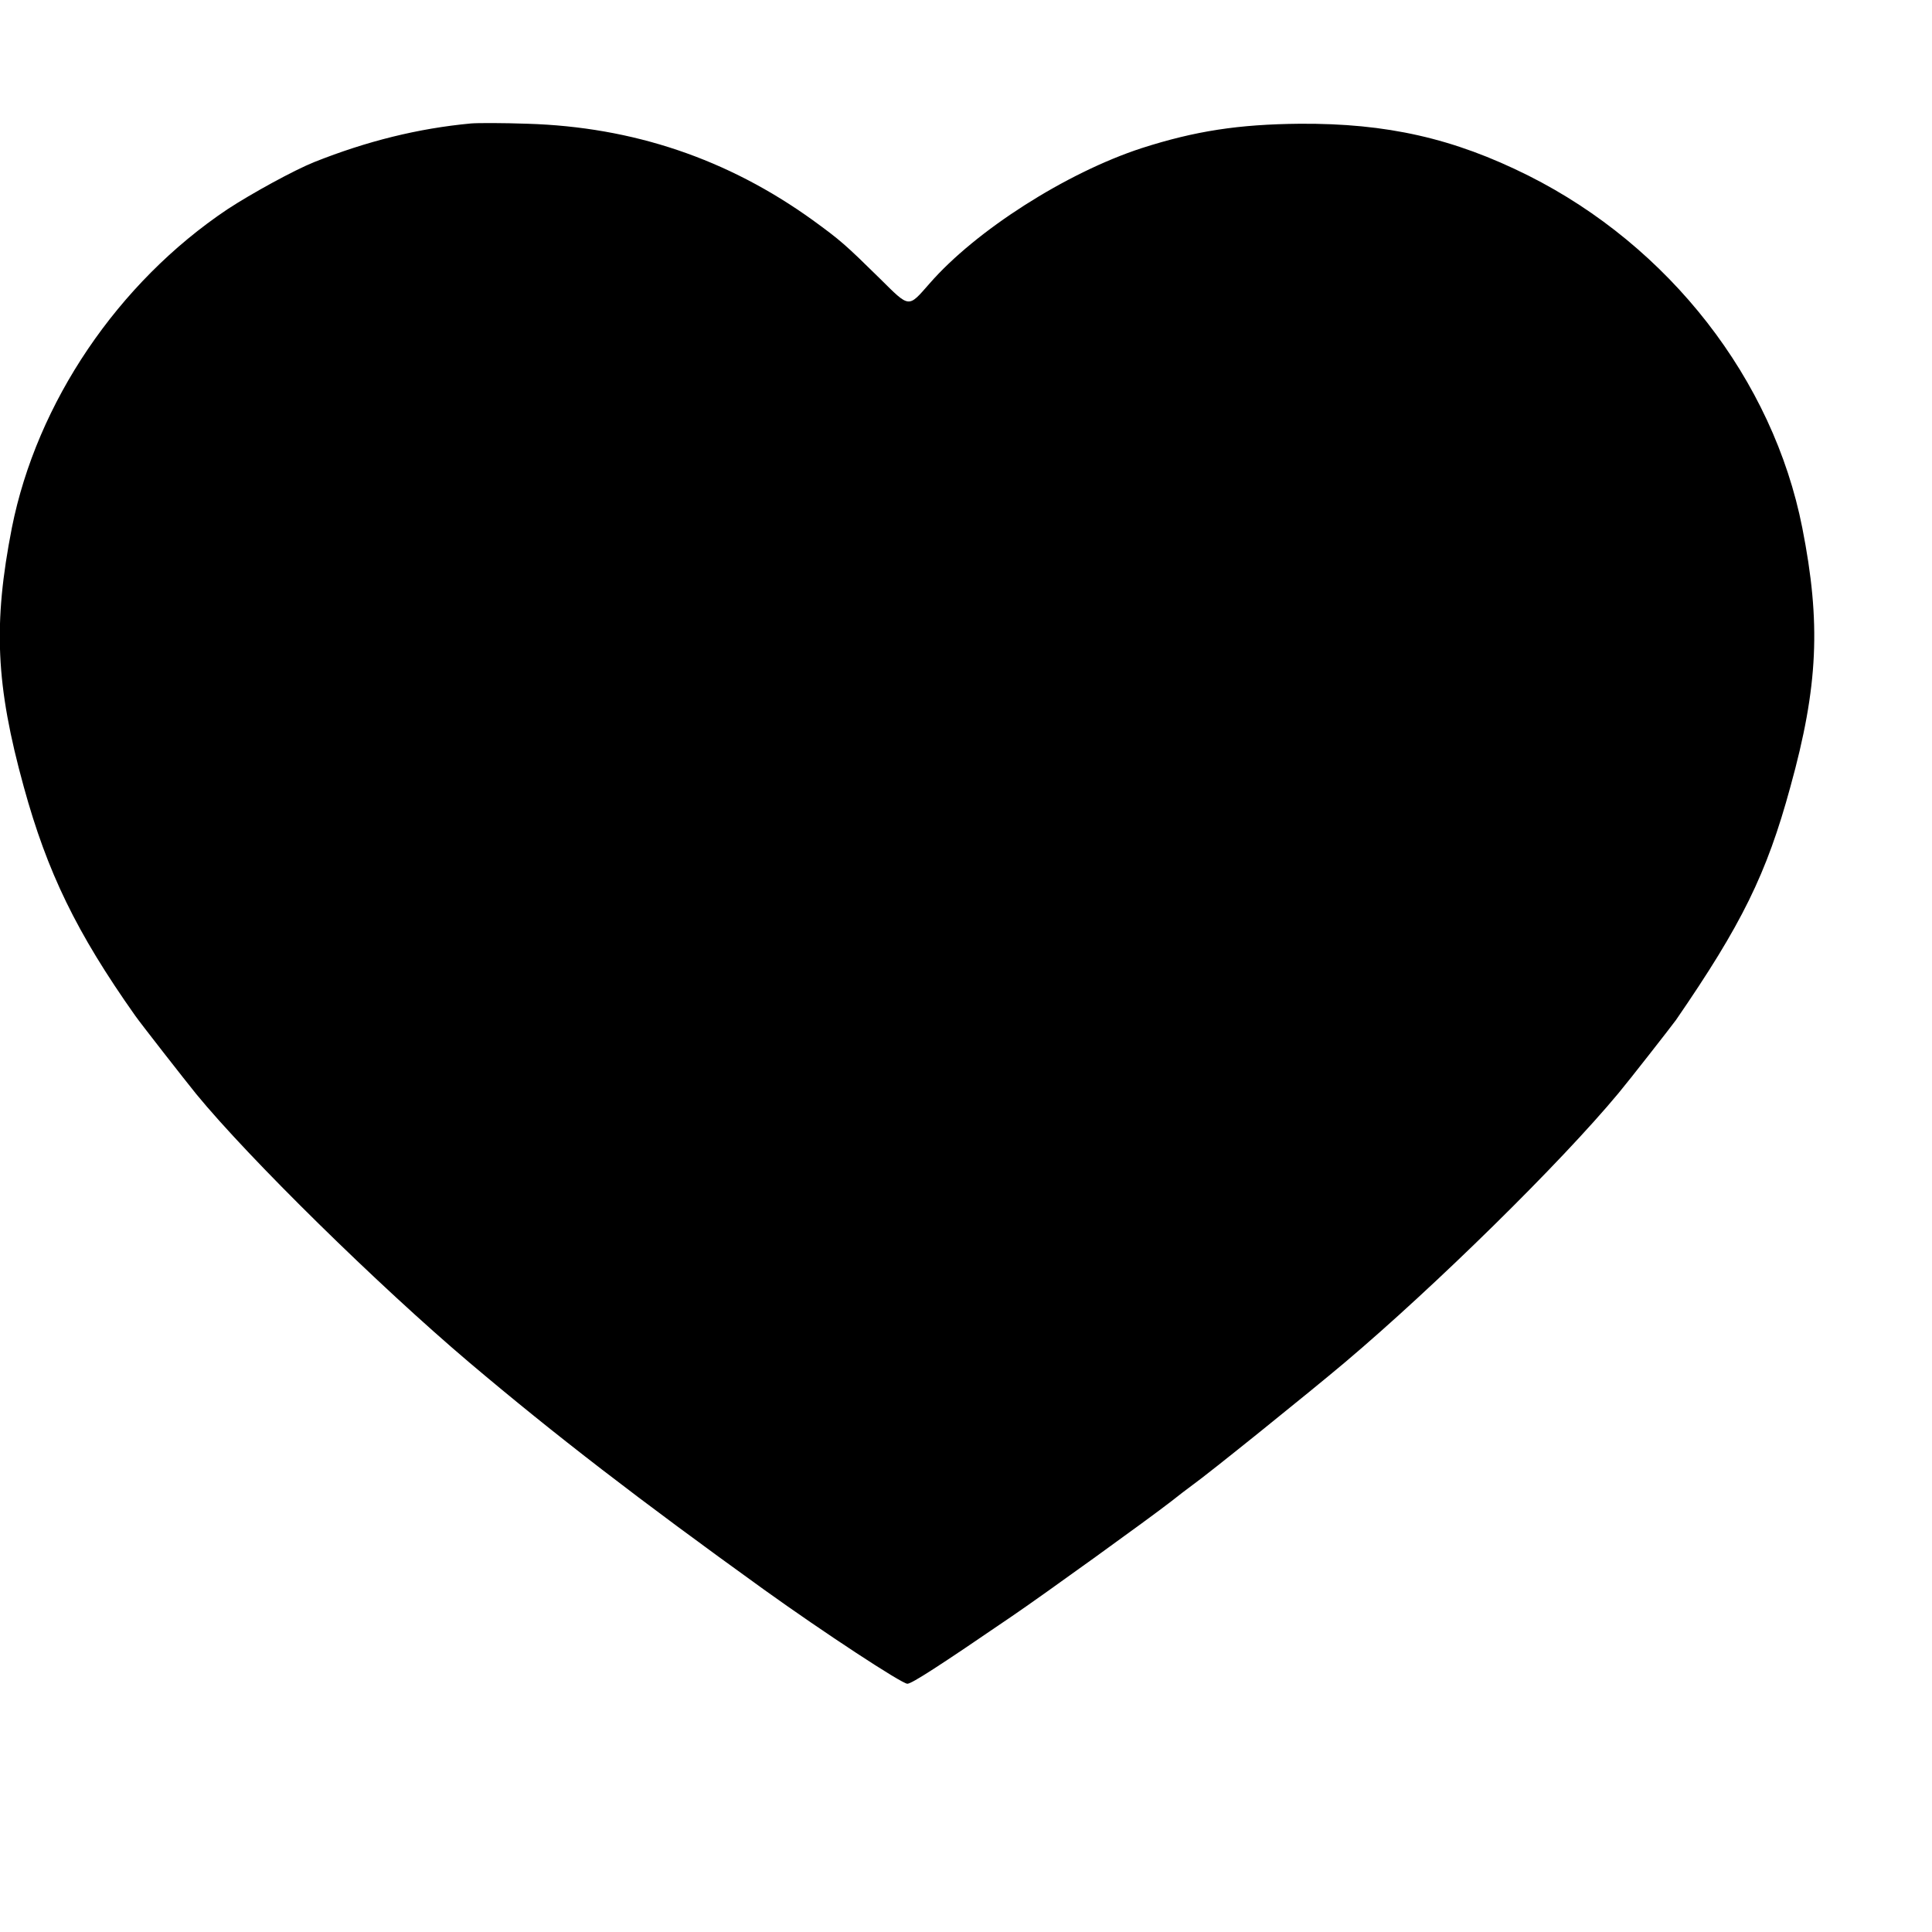 <svg xmlns="http://www.w3.org/2000/svg" width="266.667" height="266.667" preserveAspectRatio="xMidYMid meet" version="1.0"><g fill="#000" stroke="none"><path d="M1625 5824 c-182 -17 -359 -61 -540 -133 -70 -28 -216 -108 -300 -163 -378 -253 -658 -667 -744 -1099 -65 -332 -56 -542 41 -894 81 -295 182 -503 384 -789 18 -26 176 -228 211 -271 182 -222 628 -660 943 -927 297 -251 584 -472 1016 -783 206 -148 476 -325 495 -325 15 0 108 60 361 233 106 72 476 339 549 396 25 20 58 45 73 56 55 39 406 322 527 424 310 262 743 687 944 929 36 43 182 230 198 252 227 330 313 504 395 805 96 347 106 565 41 894 -101 512 -459 971 -945 1215 -258 129 -489 181 -789 179 -212 -2 -361 -25 -545 -84 -261 -85 -574 -285 -733 -468 -74 -84 -67 -85 -171 18 -119 117 -136 132 -231 201 -294 212 -621 322 -985 333 -85 3 -173 3 -195 1z" transform="translate(0,250) scale(0.04,-0.04)"/></g></svg>